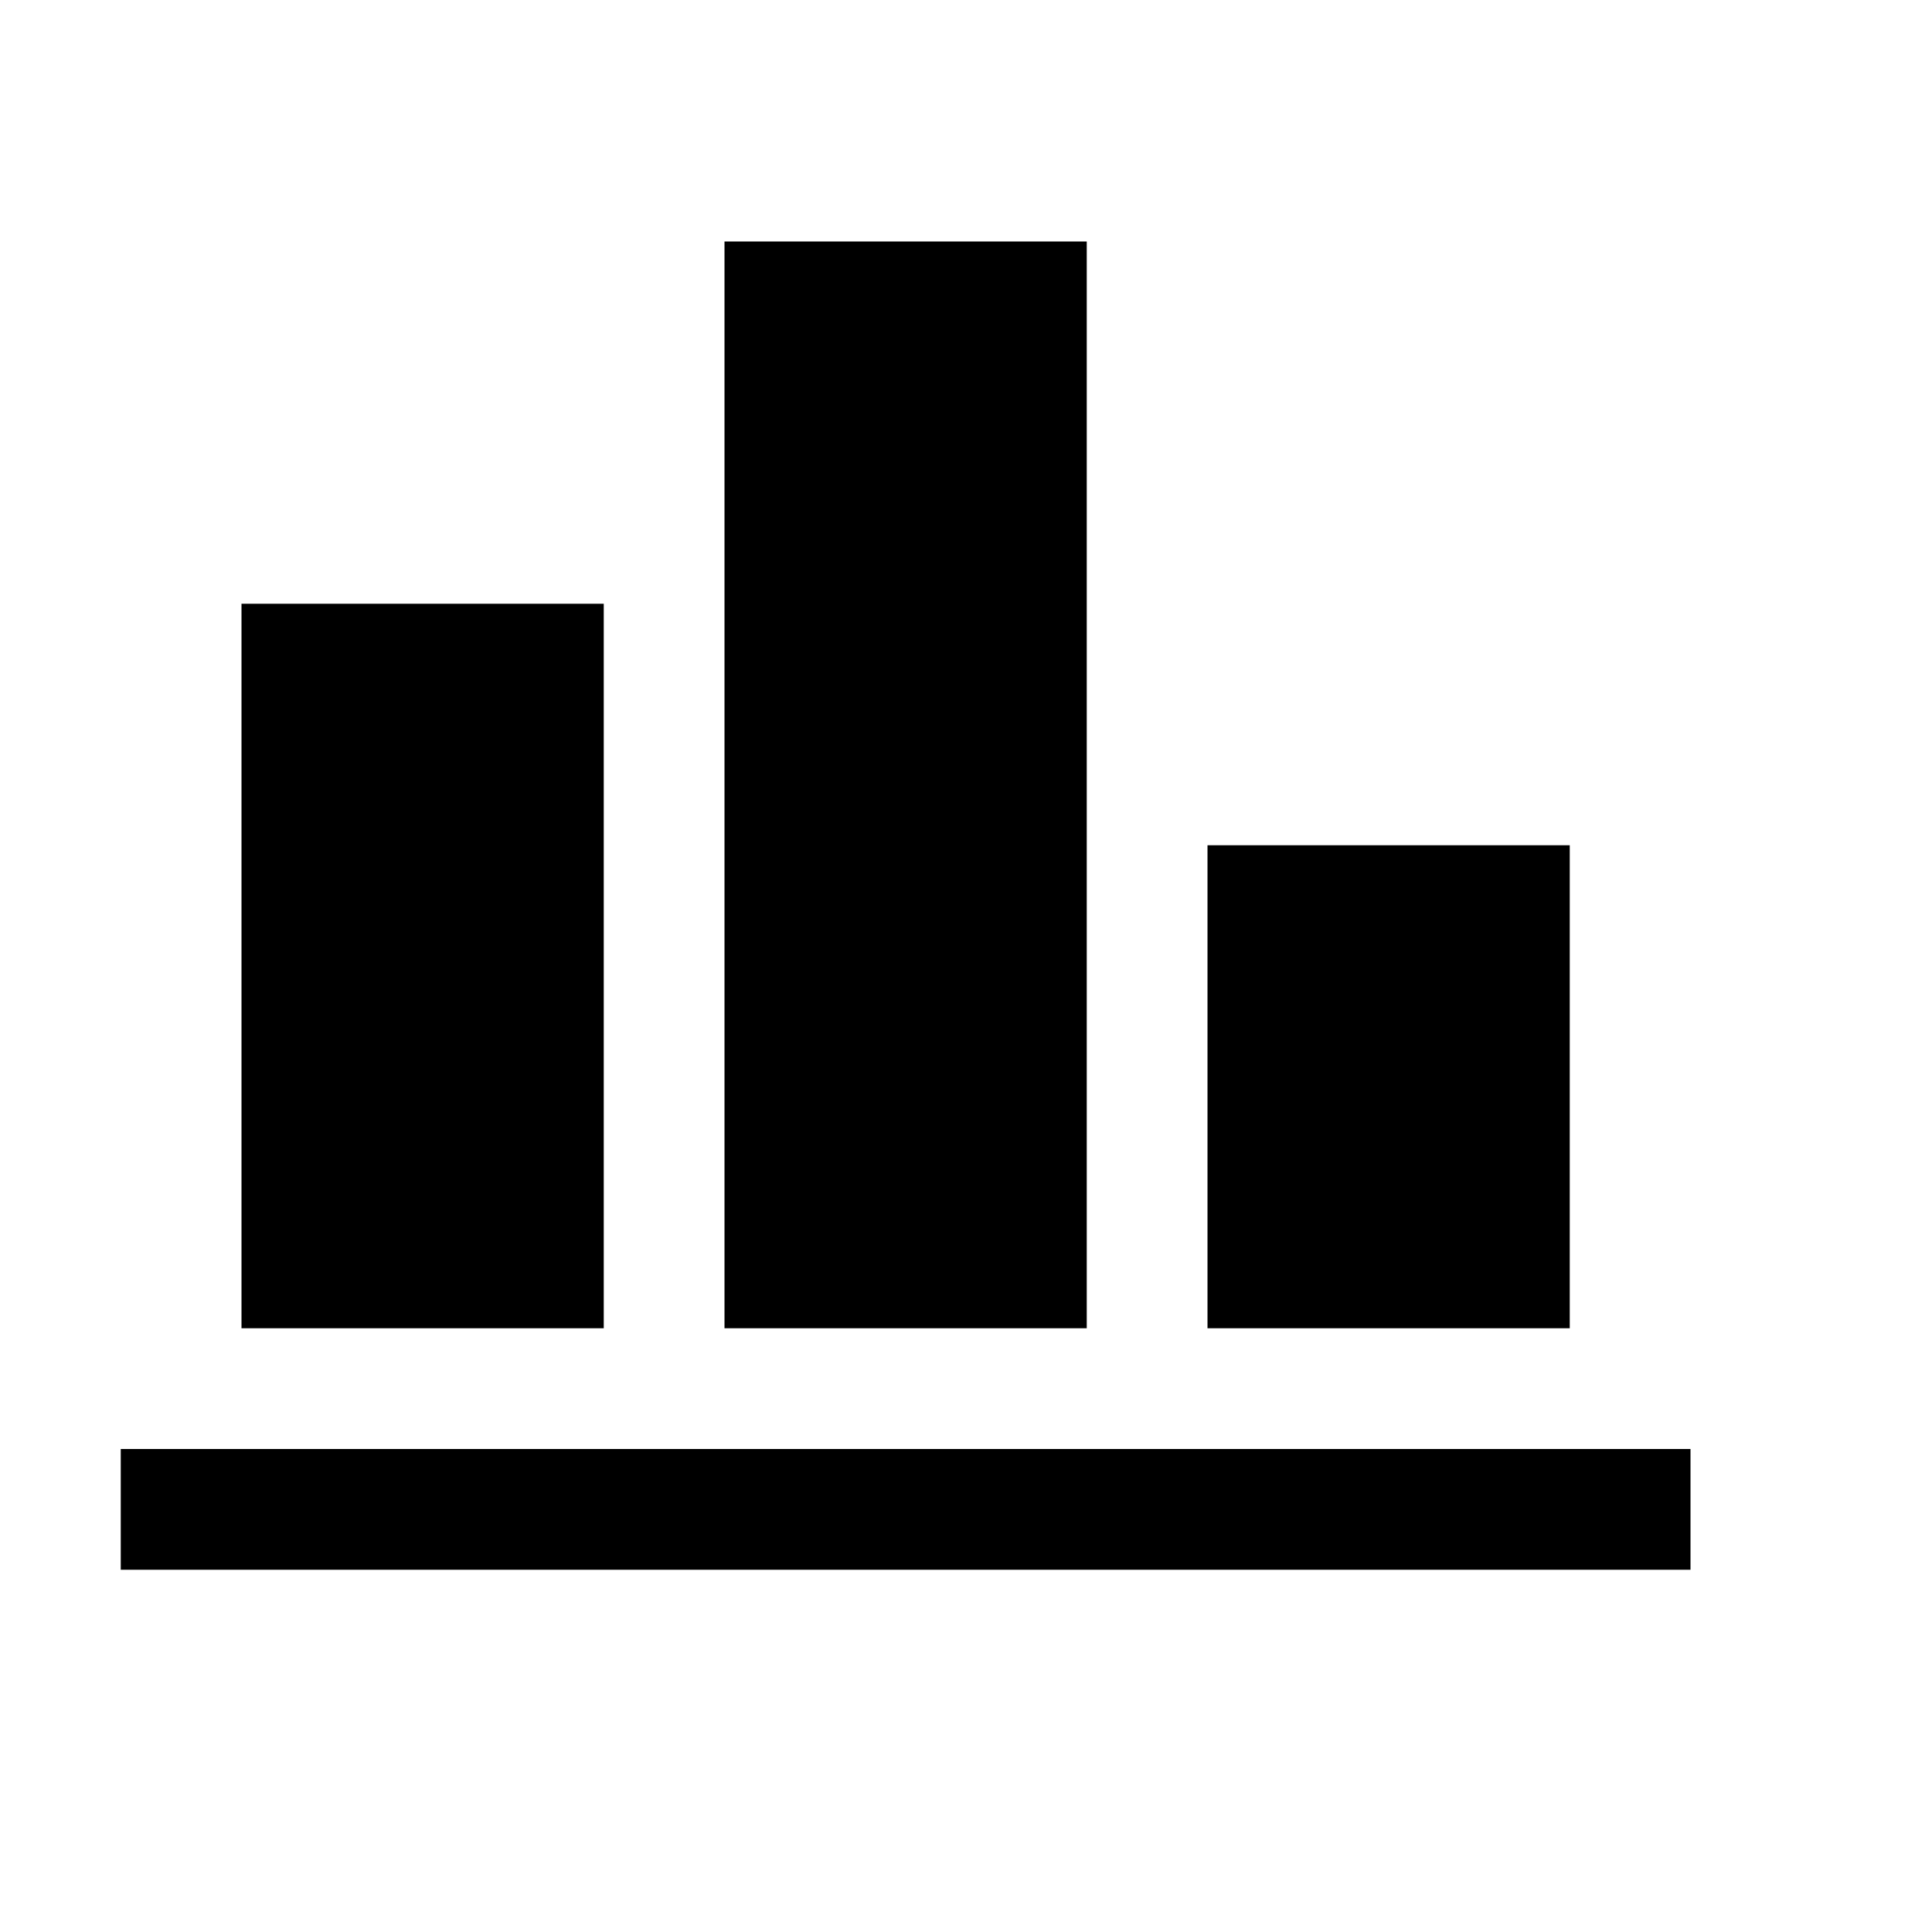 <svg width="64" height="64" viewBox="0 0 1024 1024" xmlns="http://www.w3.org/2000/svg"><path d="M128 320h192v384H128V320zm512 128h192v256H640V448zM384 128h192v576H384V128zM64 768h832v64H64v-64z"/></svg>